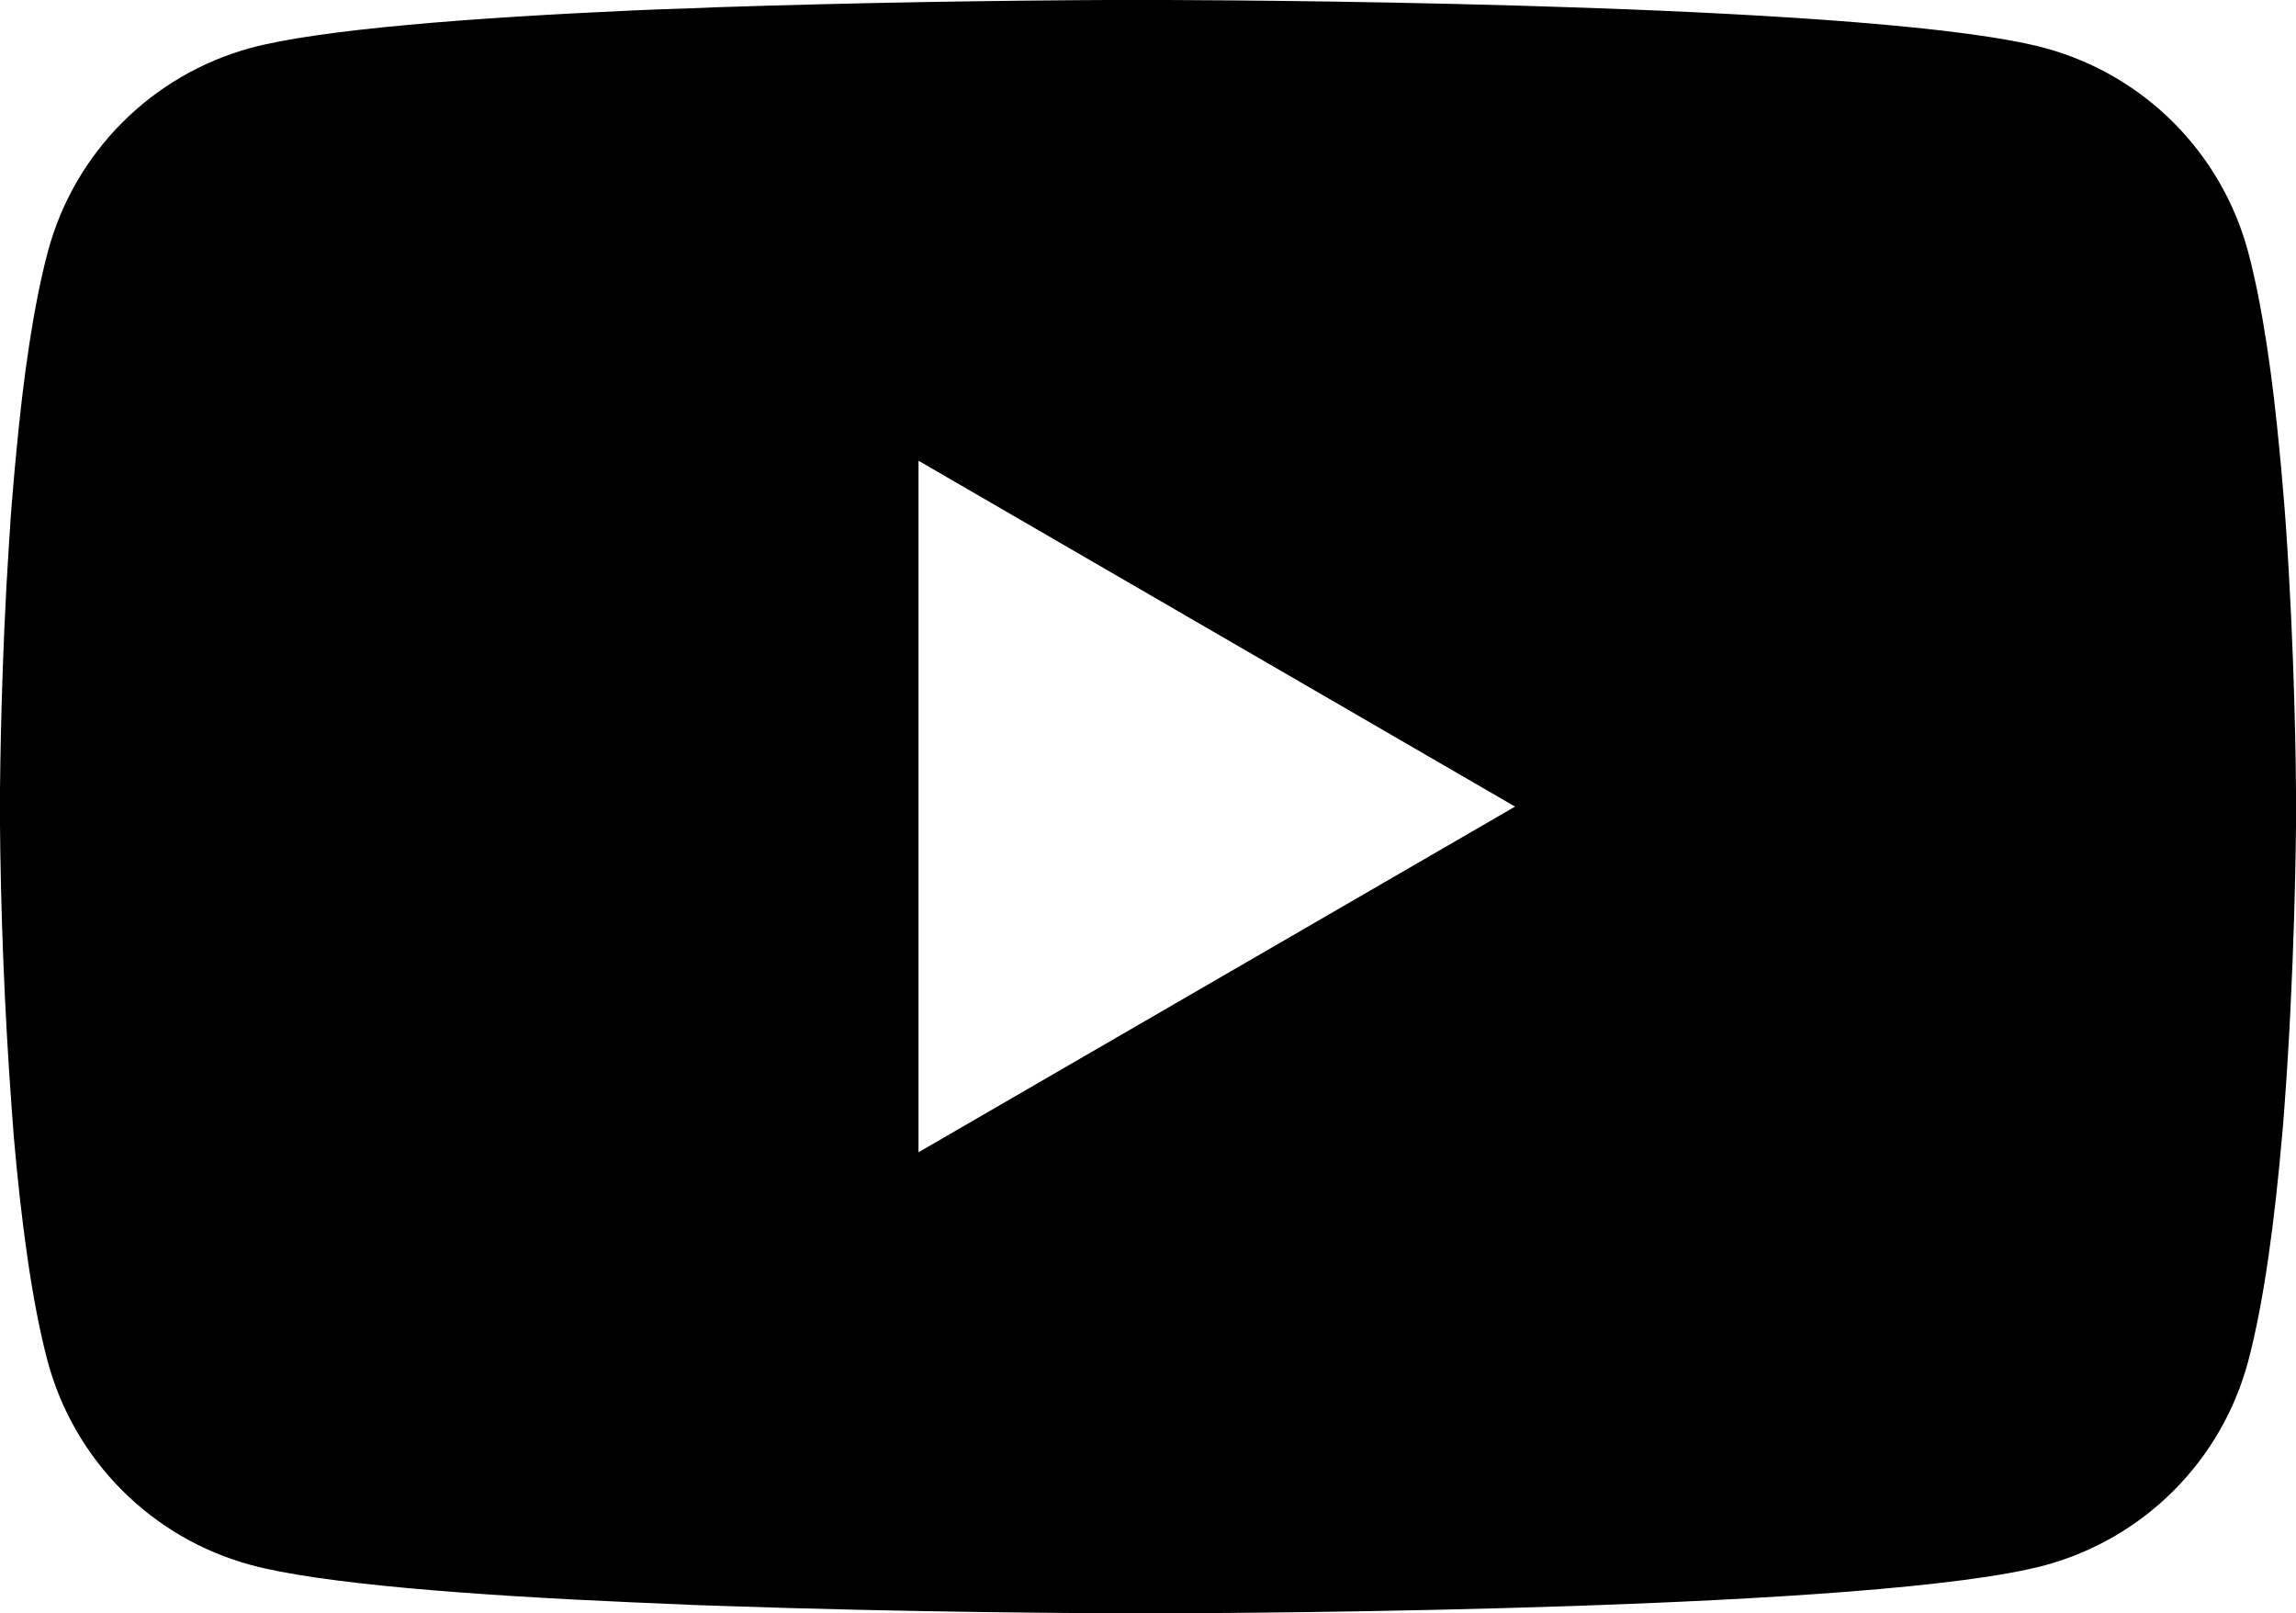 <svg version="1.1" xmlns="http://www.w3.org/2000/svg" xmlns:xlink="http://www.w3.org/1999/xlink" width="22.315" height="15.676" viewBox="0,0,22.315,15.676"><g transform="translate(-228.842,-172.162)"><g data-paper-data="{&quot;isPaintingLayer&quot;:true}" fill="#000000" fill-rule="nonzero" stroke="none" stroke-width="1" stroke-linecap="butt" stroke-linejoin="miter" stroke-miterlimit="10" stroke-dasharray="" stroke-dashoffset="0" style="mix-blend-mode: normal"><path d="M240.072,172.162h0.124c1.147,0.004 6.956,0.046 8.522,0.467c0.964,0.262 1.715,1.016 1.974,1.981c0.141,0.53 0.24,1.232 0.307,1.956l0.014,0.145l0.031,0.363l0.011,0.145c0.091,1.275 0.102,2.469 0.103,2.73v0.105c-0.001,0.271 -0.014,1.545 -0.114,2.873l-0.011,0.146l-0.013,0.145c-0.07,0.798 -0.173,1.59 -0.328,2.173c-0.258,0.965 -1.01,1.719 -1.974,1.981c-1.618,0.435 -7.768,0.466 -8.62,0.467h-0.198c-0.431,0 -2.214,-0.008 -4.083,-0.073l-0.237,-0.008l-0.121,-0.006l-0.239,-0.01l-0.239,-0.01c-1.548,-0.068 -3.023,-0.179 -3.702,-0.363c-0.963,-0.261 -1.715,-1.015 -1.974,-1.979c-0.155,-0.582 -0.258,-1.375 -0.328,-2.173l-0.011,-0.146l-0.011,-0.145c-0.069,-0.945 -0.107,-1.892 -0.114,-2.84v-0.172c0.003,-0.3 0.014,-1.336 0.089,-2.48l0.01,-0.144l0.004,-0.073l0.011,-0.145l0.031,-0.363l0.014,-0.145c0.067,-0.724 0.166,-1.427 0.307,-1.956c0.258,-0.965 1.01,-1.719 1.974,-1.981c0.679,-0.181 2.154,-0.293 3.702,-0.363l0.237,-0.01l0.24,-0.008l0.12,-0.004l0.239,-0.01c1.327,-0.043 2.655,-0.066 3.984,-0.071zM237.769,176.639v6.72l5.798,-3.359z"/></g></g></svg>